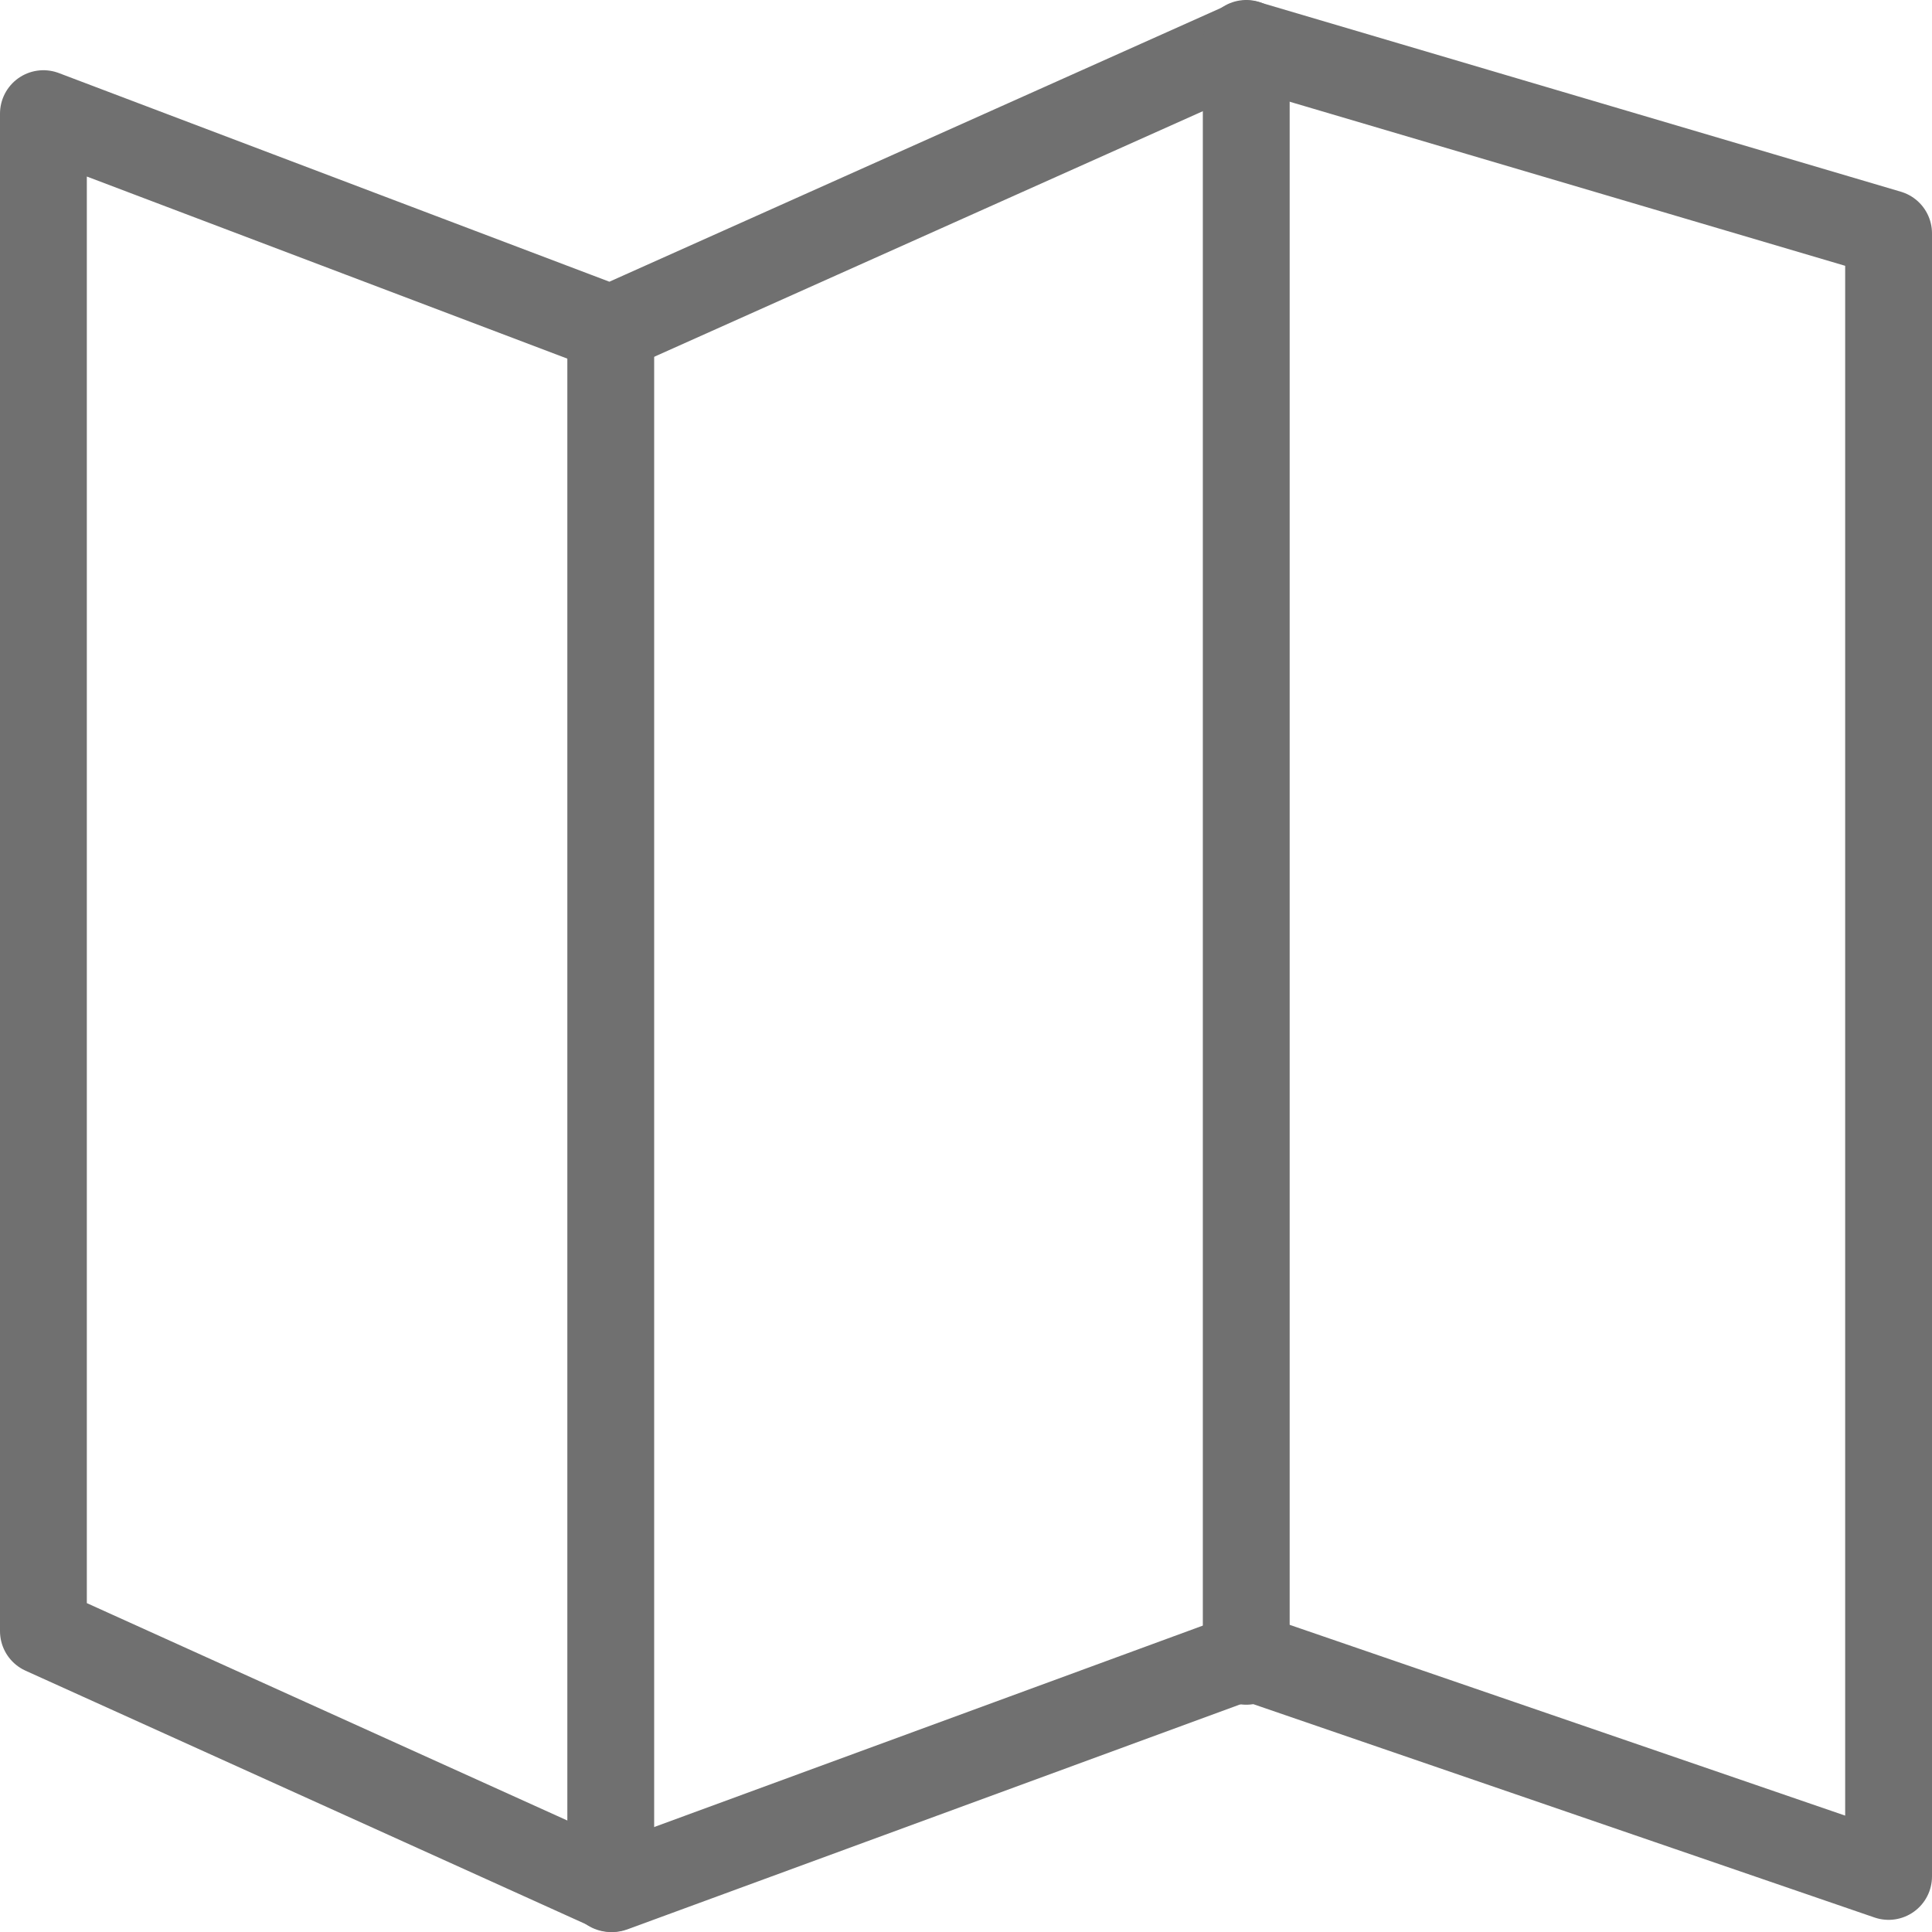 <svg xmlns="http://www.w3.org/2000/svg" width="17.8" height="17.8" viewBox="0 0 17.8 17.8">
  <g id="Group_4337" data-name="Group 4337" transform="translate(-4.267 -4.272)">
    <path id="Path_4201" data-name="Path 4201" d="M4.667,5.319,9.894,7.3l5.862-2.624,5.911,1.746V21.56l-5.917-2.032-5.84,2.144L4.667,19.3Z" transform="translate(0 0)" fill="none" stroke="#707070" stroke-linecap="round" stroke-linejoin="round" stroke-width="0.8"/>
    <line id="Line_491" data-name="Line 491" y2="14.218" transform="translate(9.894 7.454)" fill="none" stroke="#707070" stroke-linecap="round" stroke-linejoin="round" stroke-width="0.8"/>
    <line id="Line_492" data-name="Line 492" y2="14.906" transform="translate(15.749 4.672)" fill="none" stroke="#707070" stroke-linecap="round" stroke-linejoin="round" stroke-width="0.8"/>
  </g>
</svg>
